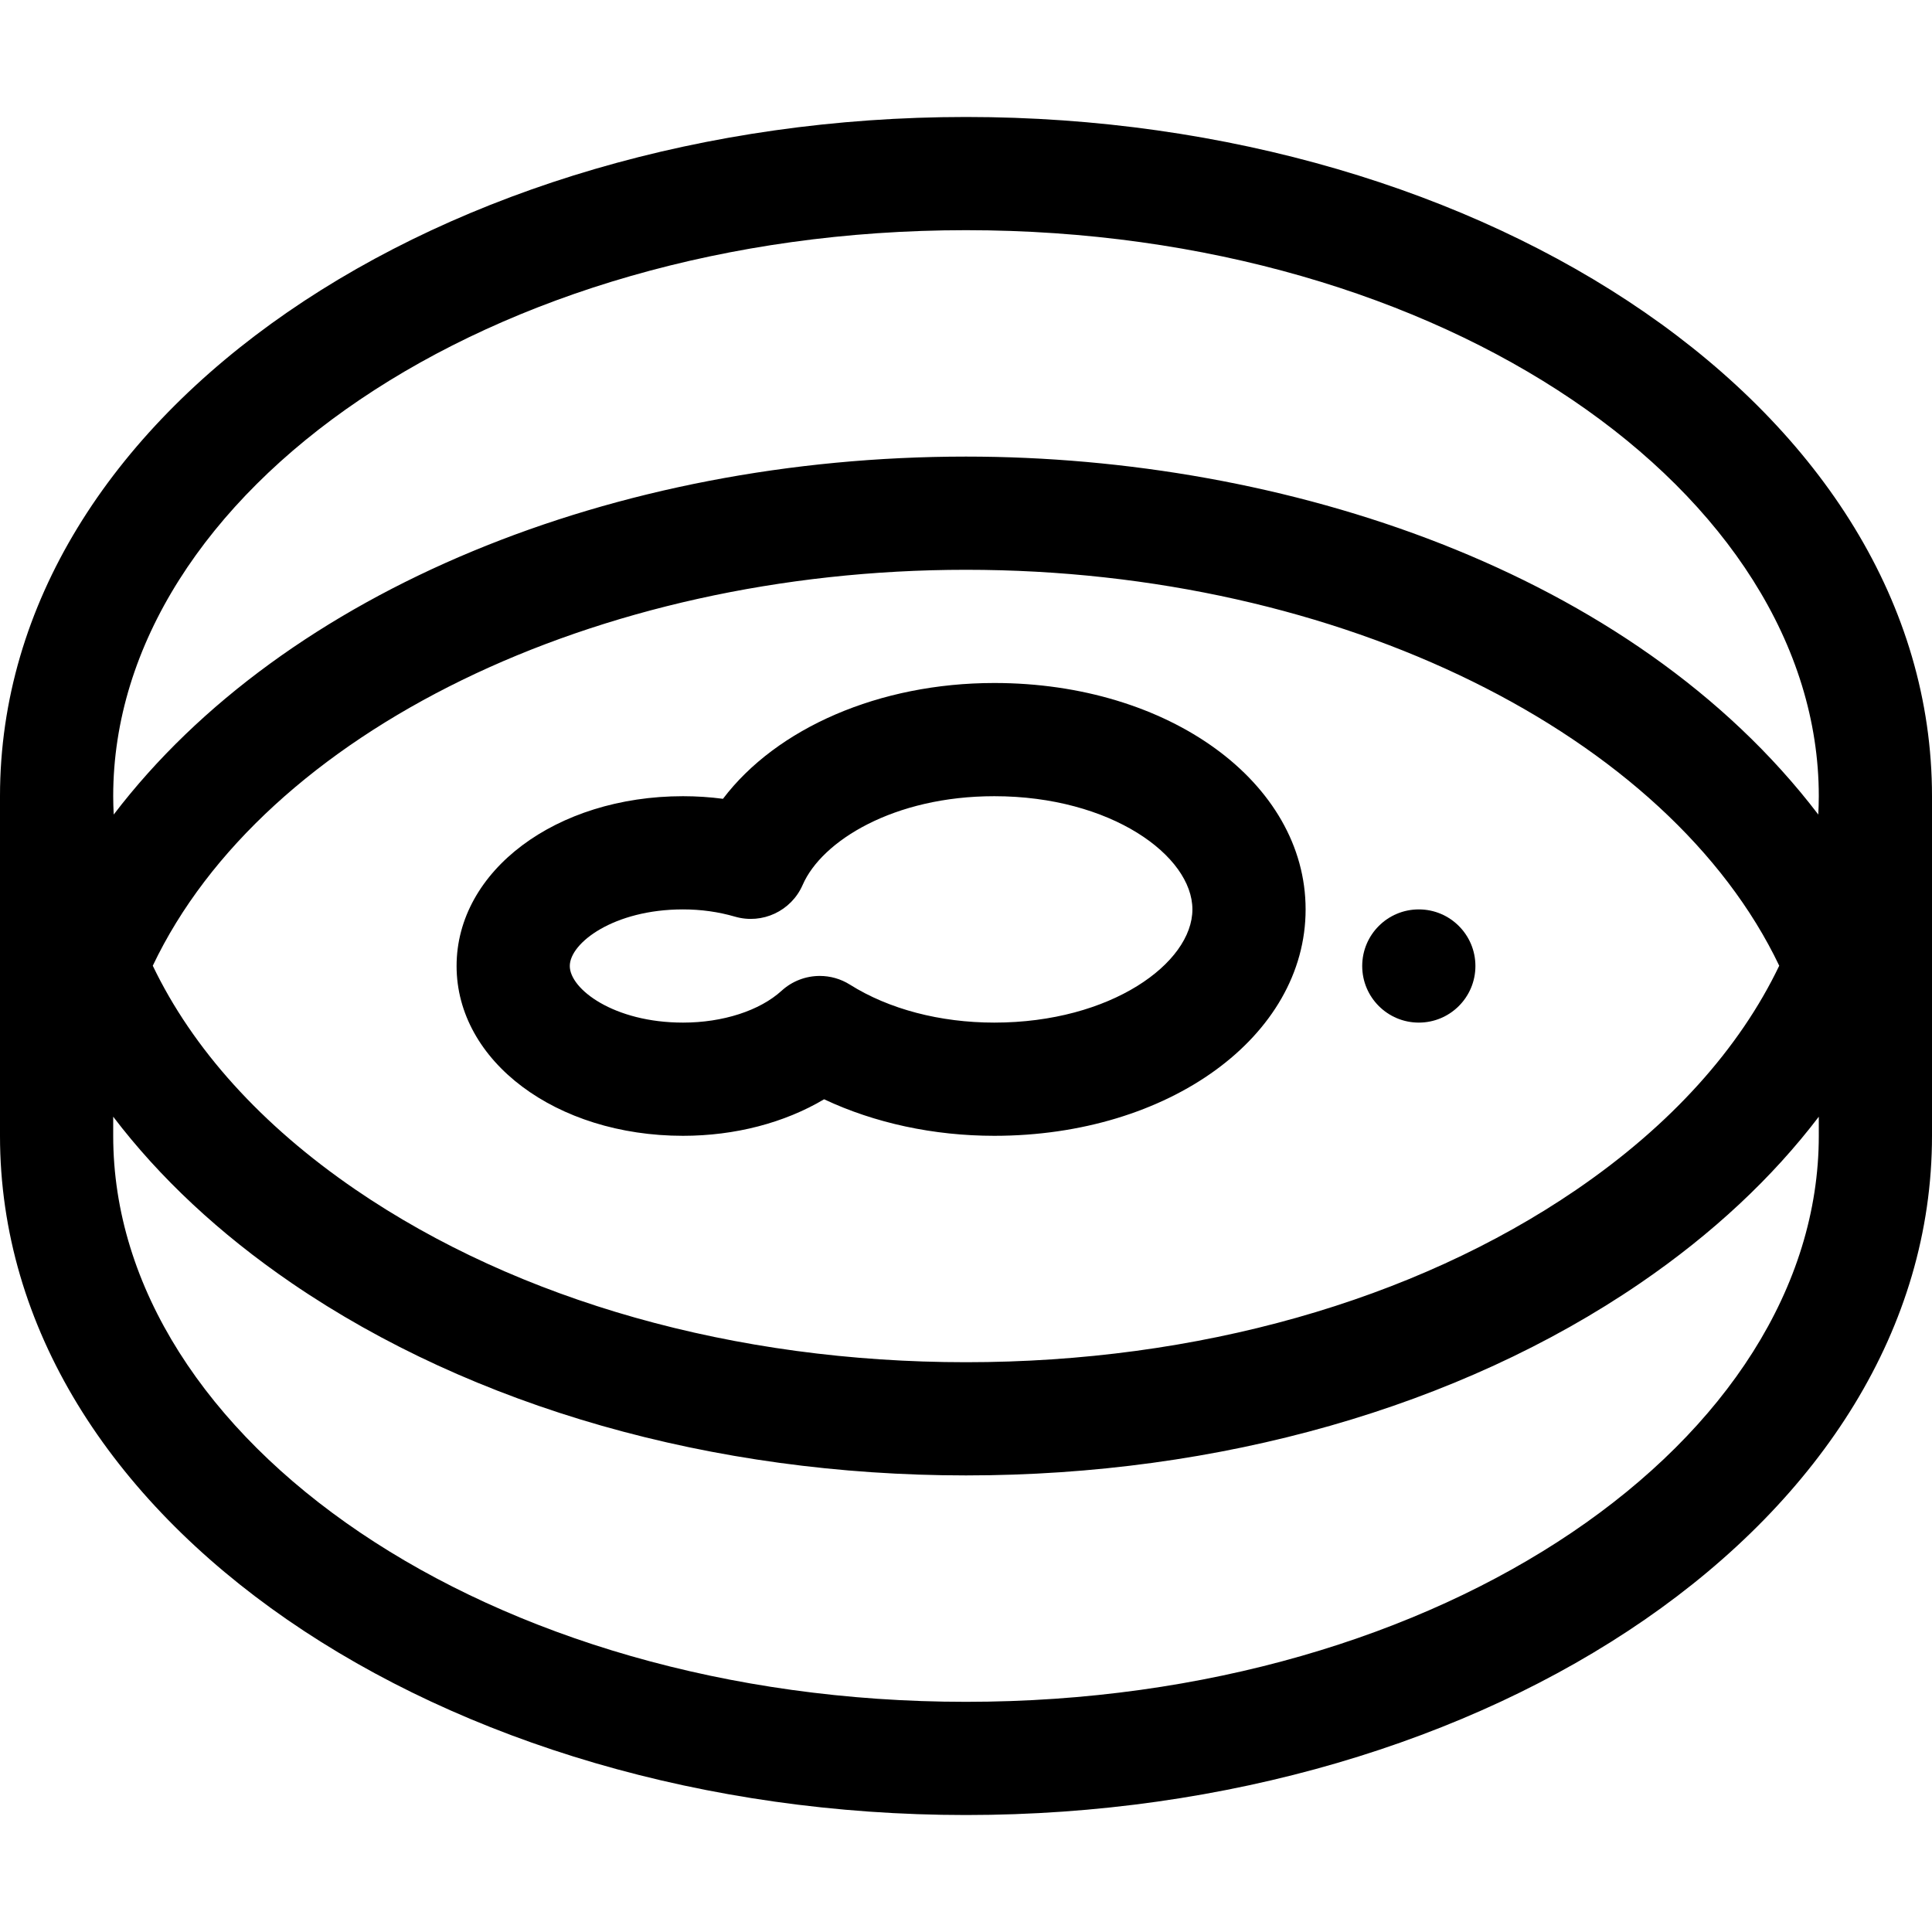 <?xml version="1.0" encoding="iso-8859-1"?>
<!-- Generator: Adobe Illustrator 19.0.0, SVG Export Plug-In . SVG Version: 6.00 Build 0)  -->
<svg version="1.1" id="Capa_1" xmlns="http://www.w3.org/2000/svg" xmlns:xlink="http://www.w3.org/1999/xlink" x="0px" y="0px"
	 viewBox="0 0 512 512" style="enable-background:new 0 0 512 512;" xml:space="preserve">
<g>
	<g>
		<circle cx="376" cy="256.001" r="15"/>
	</g>
</g>
<g>
	<g>
		<path d="M263.5,181.001c-30.482,0-57.703,11.955-71.905,30.691c-3.485-0.46-7.023-0.691-10.595-0.691c-33.645,0-60,19.767-60,45
			c0,25.233,26.355,45,60,45c13.812,0,26.917-3.452,37.395-9.681c13.339,6.286,28.997,9.681,45.105,9.681
			c46.262,0,82.5-26.355,82.5-60C346,207.355,309.762,181.001,263.5,181.001z M263.5,271.001c-14.373,0-27.958-3.572-38.256-10.059
			c-2.458-1.549-5.231-2.308-7.991-2.308c-3.647,0-7.271,1.328-10.109,3.915c-5.805,5.292-15.579,8.452-26.144,8.452
			c-18.313,0-30-8.884-30-15c0-6.116,11.687-15,30-15c4.762,0,9.394,0.646,13.767,1.919c7.25,2.11,14.934-1.493,17.947-8.413
			c5.086-11.681,24.164-23.506,50.786-23.506c30.939,0,52.5,15.811,52.5,30C316,255.189,294.439,271.001,263.5,271.001z"/>
	</g>
</g>
<g>
	<g>
		<path d="M256,31.001c-138.235,0-256,77.996-256,179.999v90c0,102.01,117.767,180,256,180c138.285,0,256-78.025,256-180v-90
			C512,108.969,394.198,31.001,256,31.001z M256,61.001c127.118,0,226,69.88,226,150c0,1.625-0.055,3.246-0.134,4.864
			C432.505,151.12,340.273,121.001,256,121.001c-93.007,0-180.417,35.28-225.866,94.863c-0.079-1.618-0.134-3.238-0.134-4.863
			C30,130.681,129.122,61.001,256,61.001z M471.514,255.925c-10.518,21.964-28.742,42.255-53.772,59.365
			C374.618,344.767,317.178,361.001,256,361.001S137.382,344.767,94.259,315.29c-25.029-17.109-43.252-37.399-53.771-59.361
			C69.941,193.959,157.738,151.001,256,151.001C355.659,151.001,442.395,194.915,471.514,255.925z M482,301.001L482,301.001
			c0,80.253-99.043,150-226,150c-126.771,0-226-69.584-226-150v-5.062c12.268,16.124,28.131,30.994,47.33,44.117
			c48.059,32.853,111.512,50.945,178.67,50.945s130.611-18.092,178.671-50.944c19.198-13.124,35.061-27.993,47.329-44.117V301.001z"
			/>
	</g>
</g>
<g>
</g>
<g>
</g>
<g>
</g>
<g>
</g>
<g>
</g>
<g>
</g>
<g>
</g>
<g>
</g>
<g>
</g>
<g>
</g>
<g>
</g>
<g>
</g>
<g>
</g>
<g>
</g>
<g>
</g>
</svg>
